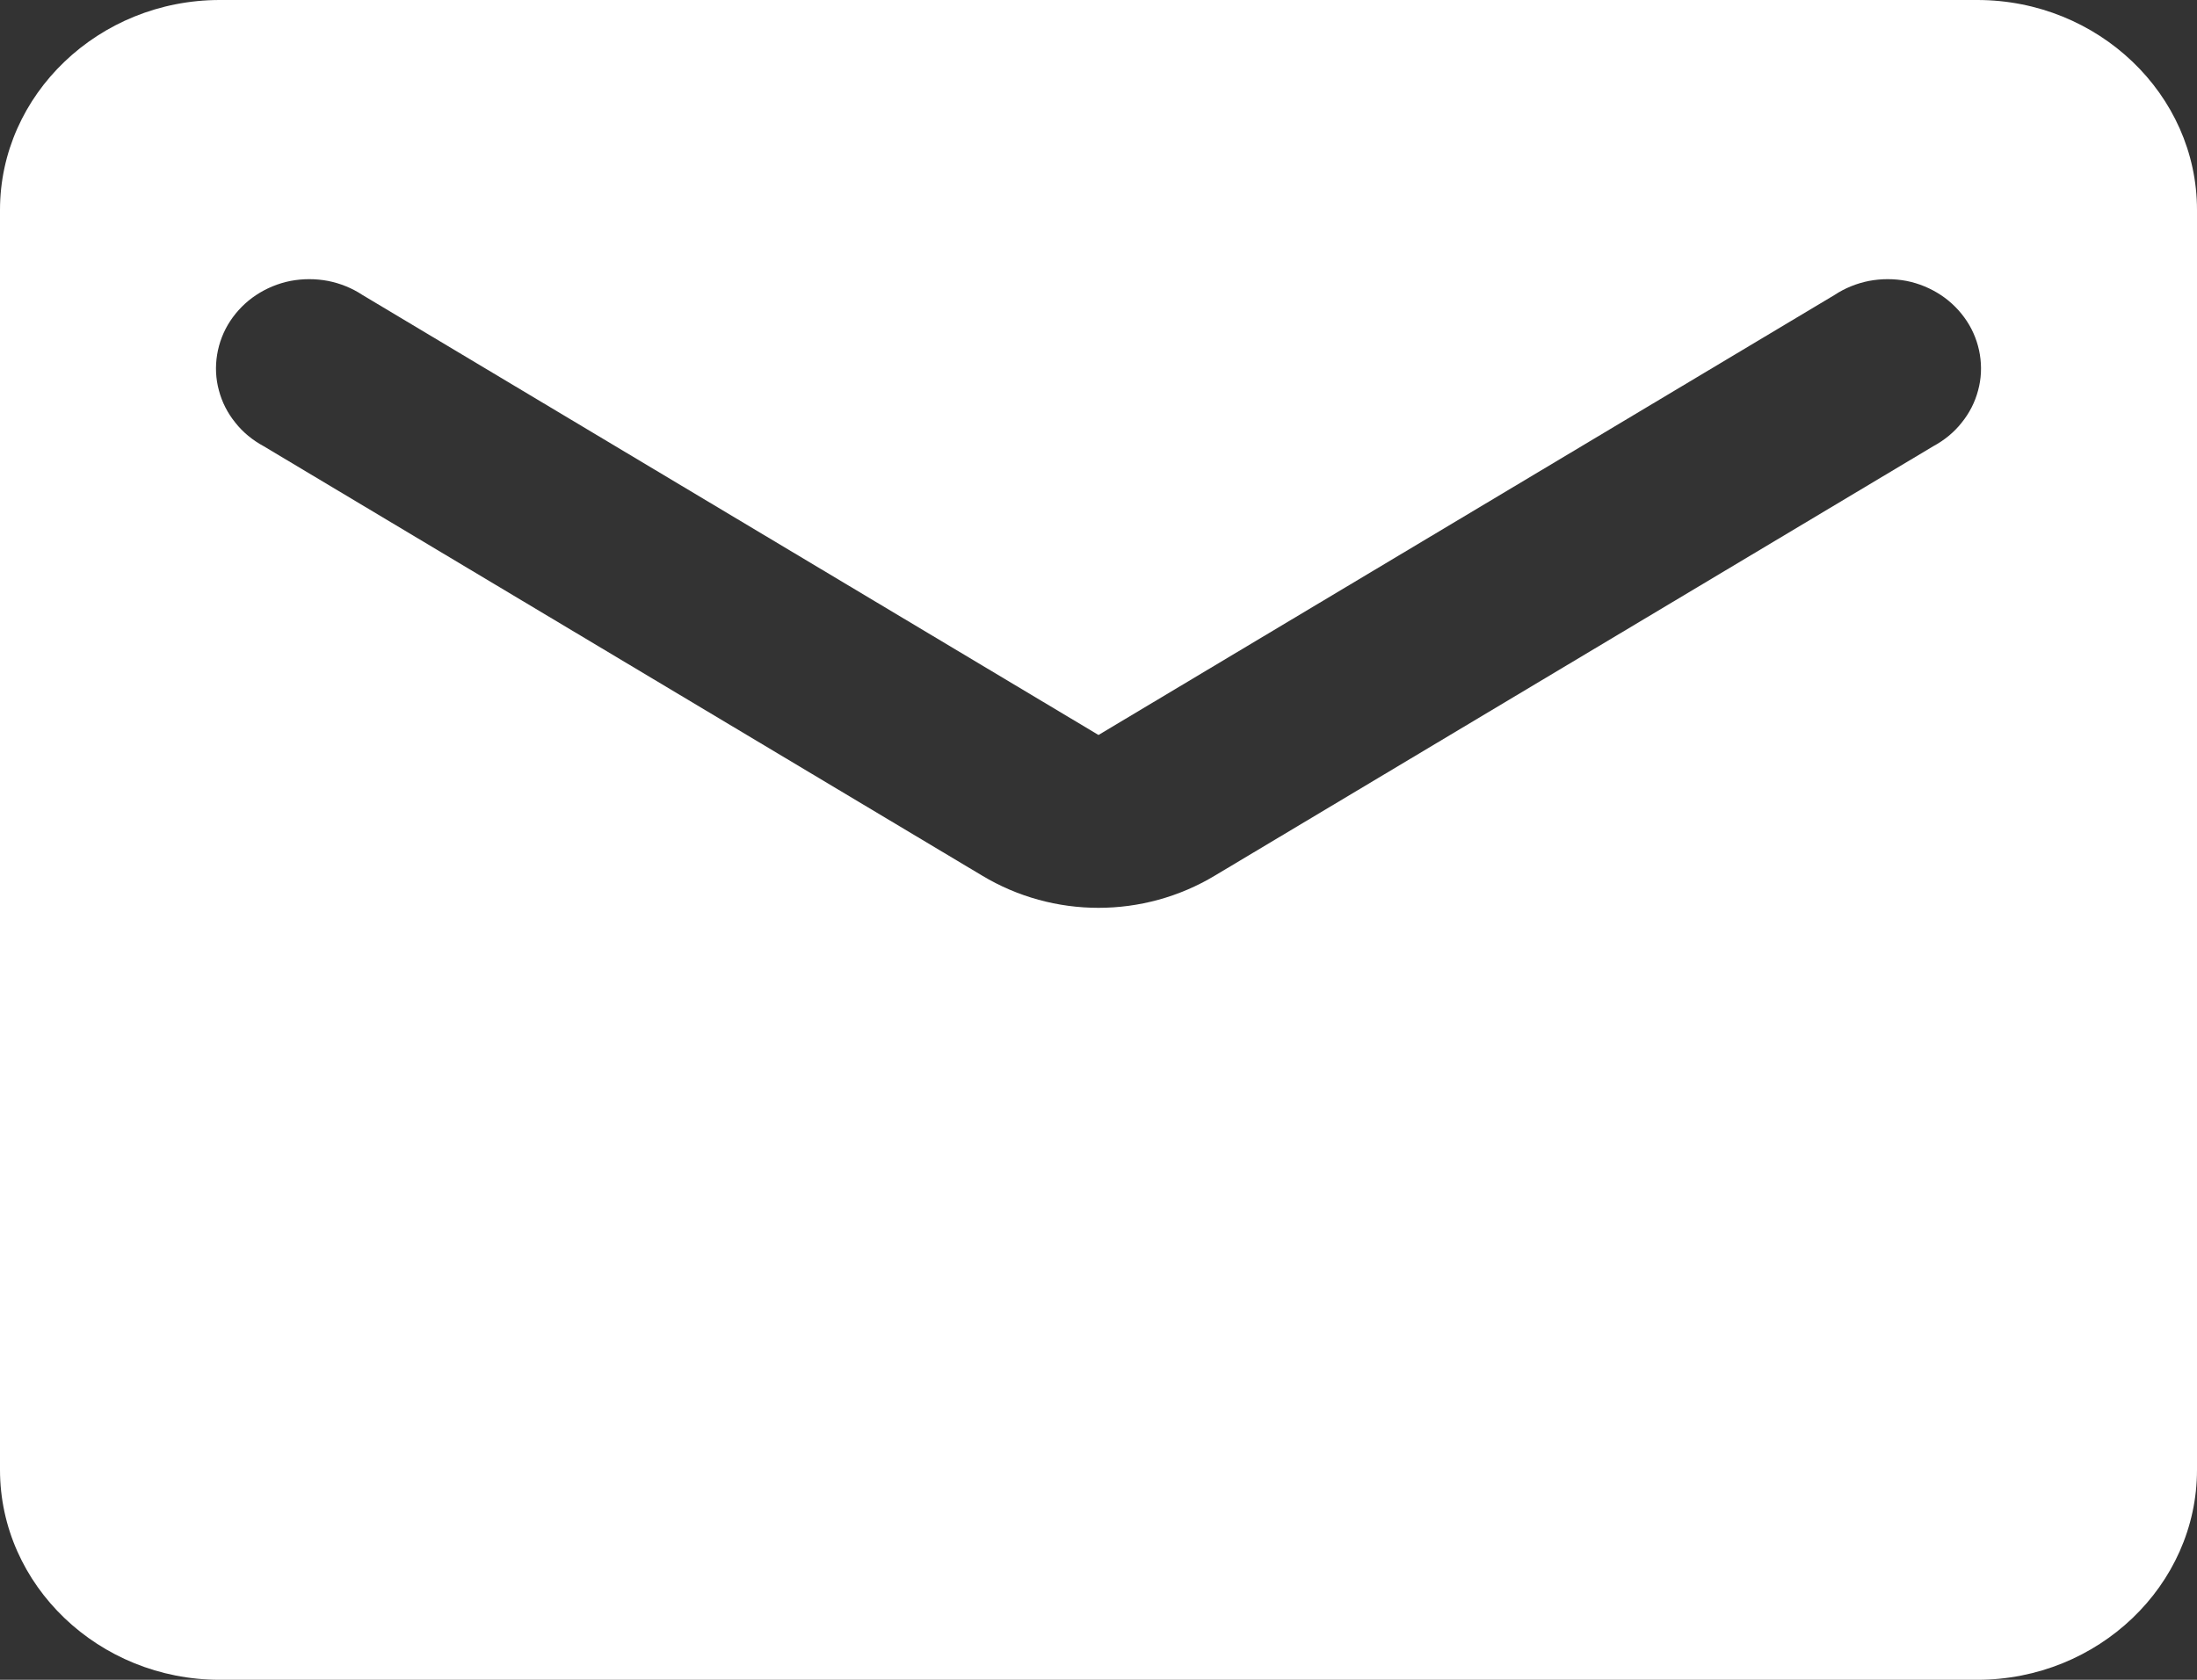 <svg width="17" height="13" viewBox="0 0 17 13" fill="none" xmlns="http://www.w3.org/2000/svg">
<rect x="0" y="0" width="17" height="13" fill="#333333" stroke="none"/>
<path d="M15.3 0H1.7C0.765 0 0 0.731 0 1.625V11.375C0 12.269 0.765 13 1.7 13H15.3C16.235 13 17 12.269 17 11.375V1.625C17 0.731 16.235 0 15.3 0ZM14.96 3.453L9.401 6.776C8.848 7.109 8.152 7.109 7.599 6.776L2.04 3.453C1.955 3.407 1.88 3.346 1.821 3.271C1.761 3.197 1.718 3.113 1.694 3.022C1.669 2.931 1.665 2.837 1.68 2.745C1.695 2.653 1.729 2.564 1.781 2.485C1.833 2.406 1.901 2.337 1.981 2.284C2.061 2.231 2.152 2.193 2.248 2.174C2.344 2.156 2.442 2.156 2.538 2.174C2.634 2.193 2.725 2.23 2.805 2.283L8.5 5.688L14.195 2.283C14.275 2.23 14.366 2.193 14.462 2.174C14.558 2.156 14.656 2.156 14.752 2.174C14.848 2.193 14.939 2.231 15.019 2.284C15.099 2.337 15.167 2.406 15.219 2.485C15.271 2.564 15.305 2.653 15.32 2.745C15.335 2.837 15.331 2.931 15.306 3.022C15.282 3.113 15.239 3.197 15.179 3.271C15.12 3.346 15.045 3.407 14.96 3.453Z" fill="white"/>
</svg>
